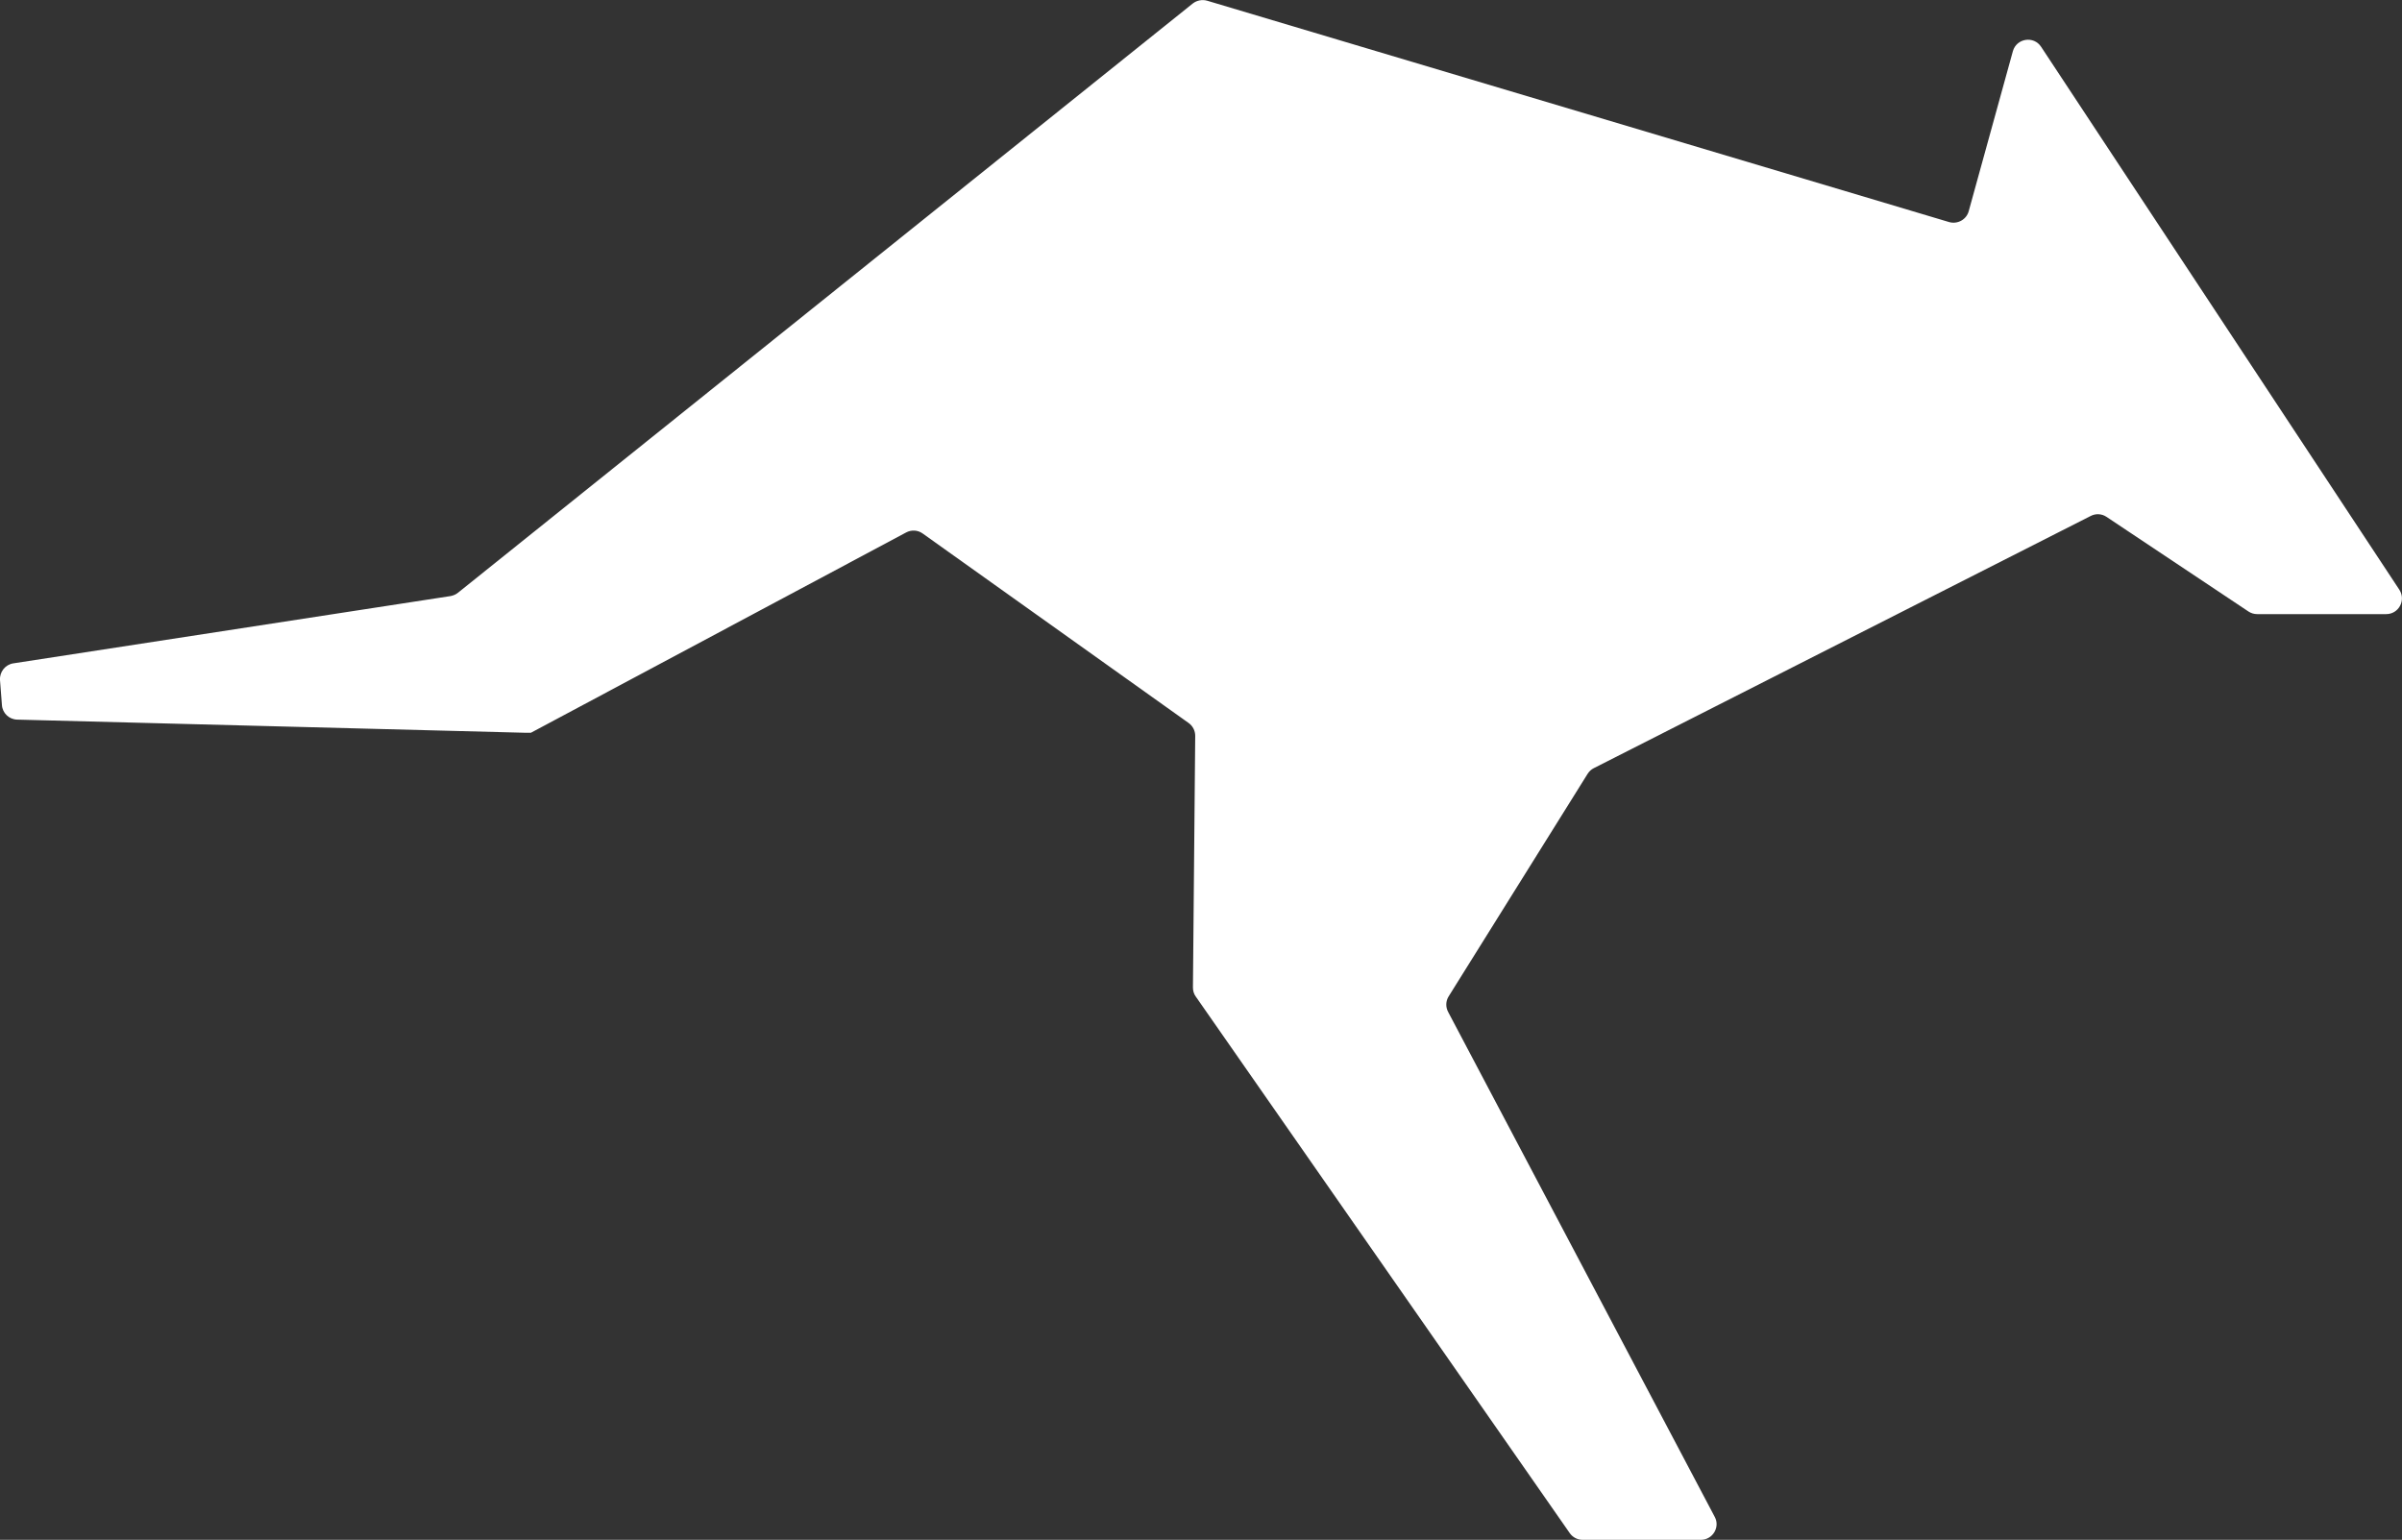 <?xml version="1.0" encoding="UTF-8"?><svg id="a" xmlns="http://www.w3.org/2000/svg" viewBox="0 0 137.04 87.86"><rect x="0" y="0" width="137.04" height="87.86" fill="#333333" stroke="none"/><path d="M114.84,2.92l-2.52,9.13c-.13.48-.64.76-1.12.62L68.87.04c-.28-.08-.59-.02-.82.16L26.13,33.82c-.12.1-.27.16-.42.19L.76,37.85c-.46.07-.79.49-.76.95l.11,1.43c.03.46.41.82.87.83l28.98.75h.33s21.41-11.43,21.41-11.43c.3-.16.66-.14.94.06l15.17,10.81c.24.17.38.44.38.74l-.13,14.35c0,.19.05.37.16.52l21.34,30.62c.17.24.44.38.73.38h6.75c.67,0,1.11-.72.79-1.31l-15.21-28.81c-.15-.28-.14-.62.03-.89l7.93-12.7c.09-.14.21-.25.35-.32l28.35-14.39c.29-.15.63-.13.9.05l8.1,5.4c.15.1.32.15.5.15h7.36c.71,0,1.14-.79.75-1.39L116.45,2.67c-.42-.64-1.4-.49-1.61.25Z" style="fill:#fff;"/></svg>